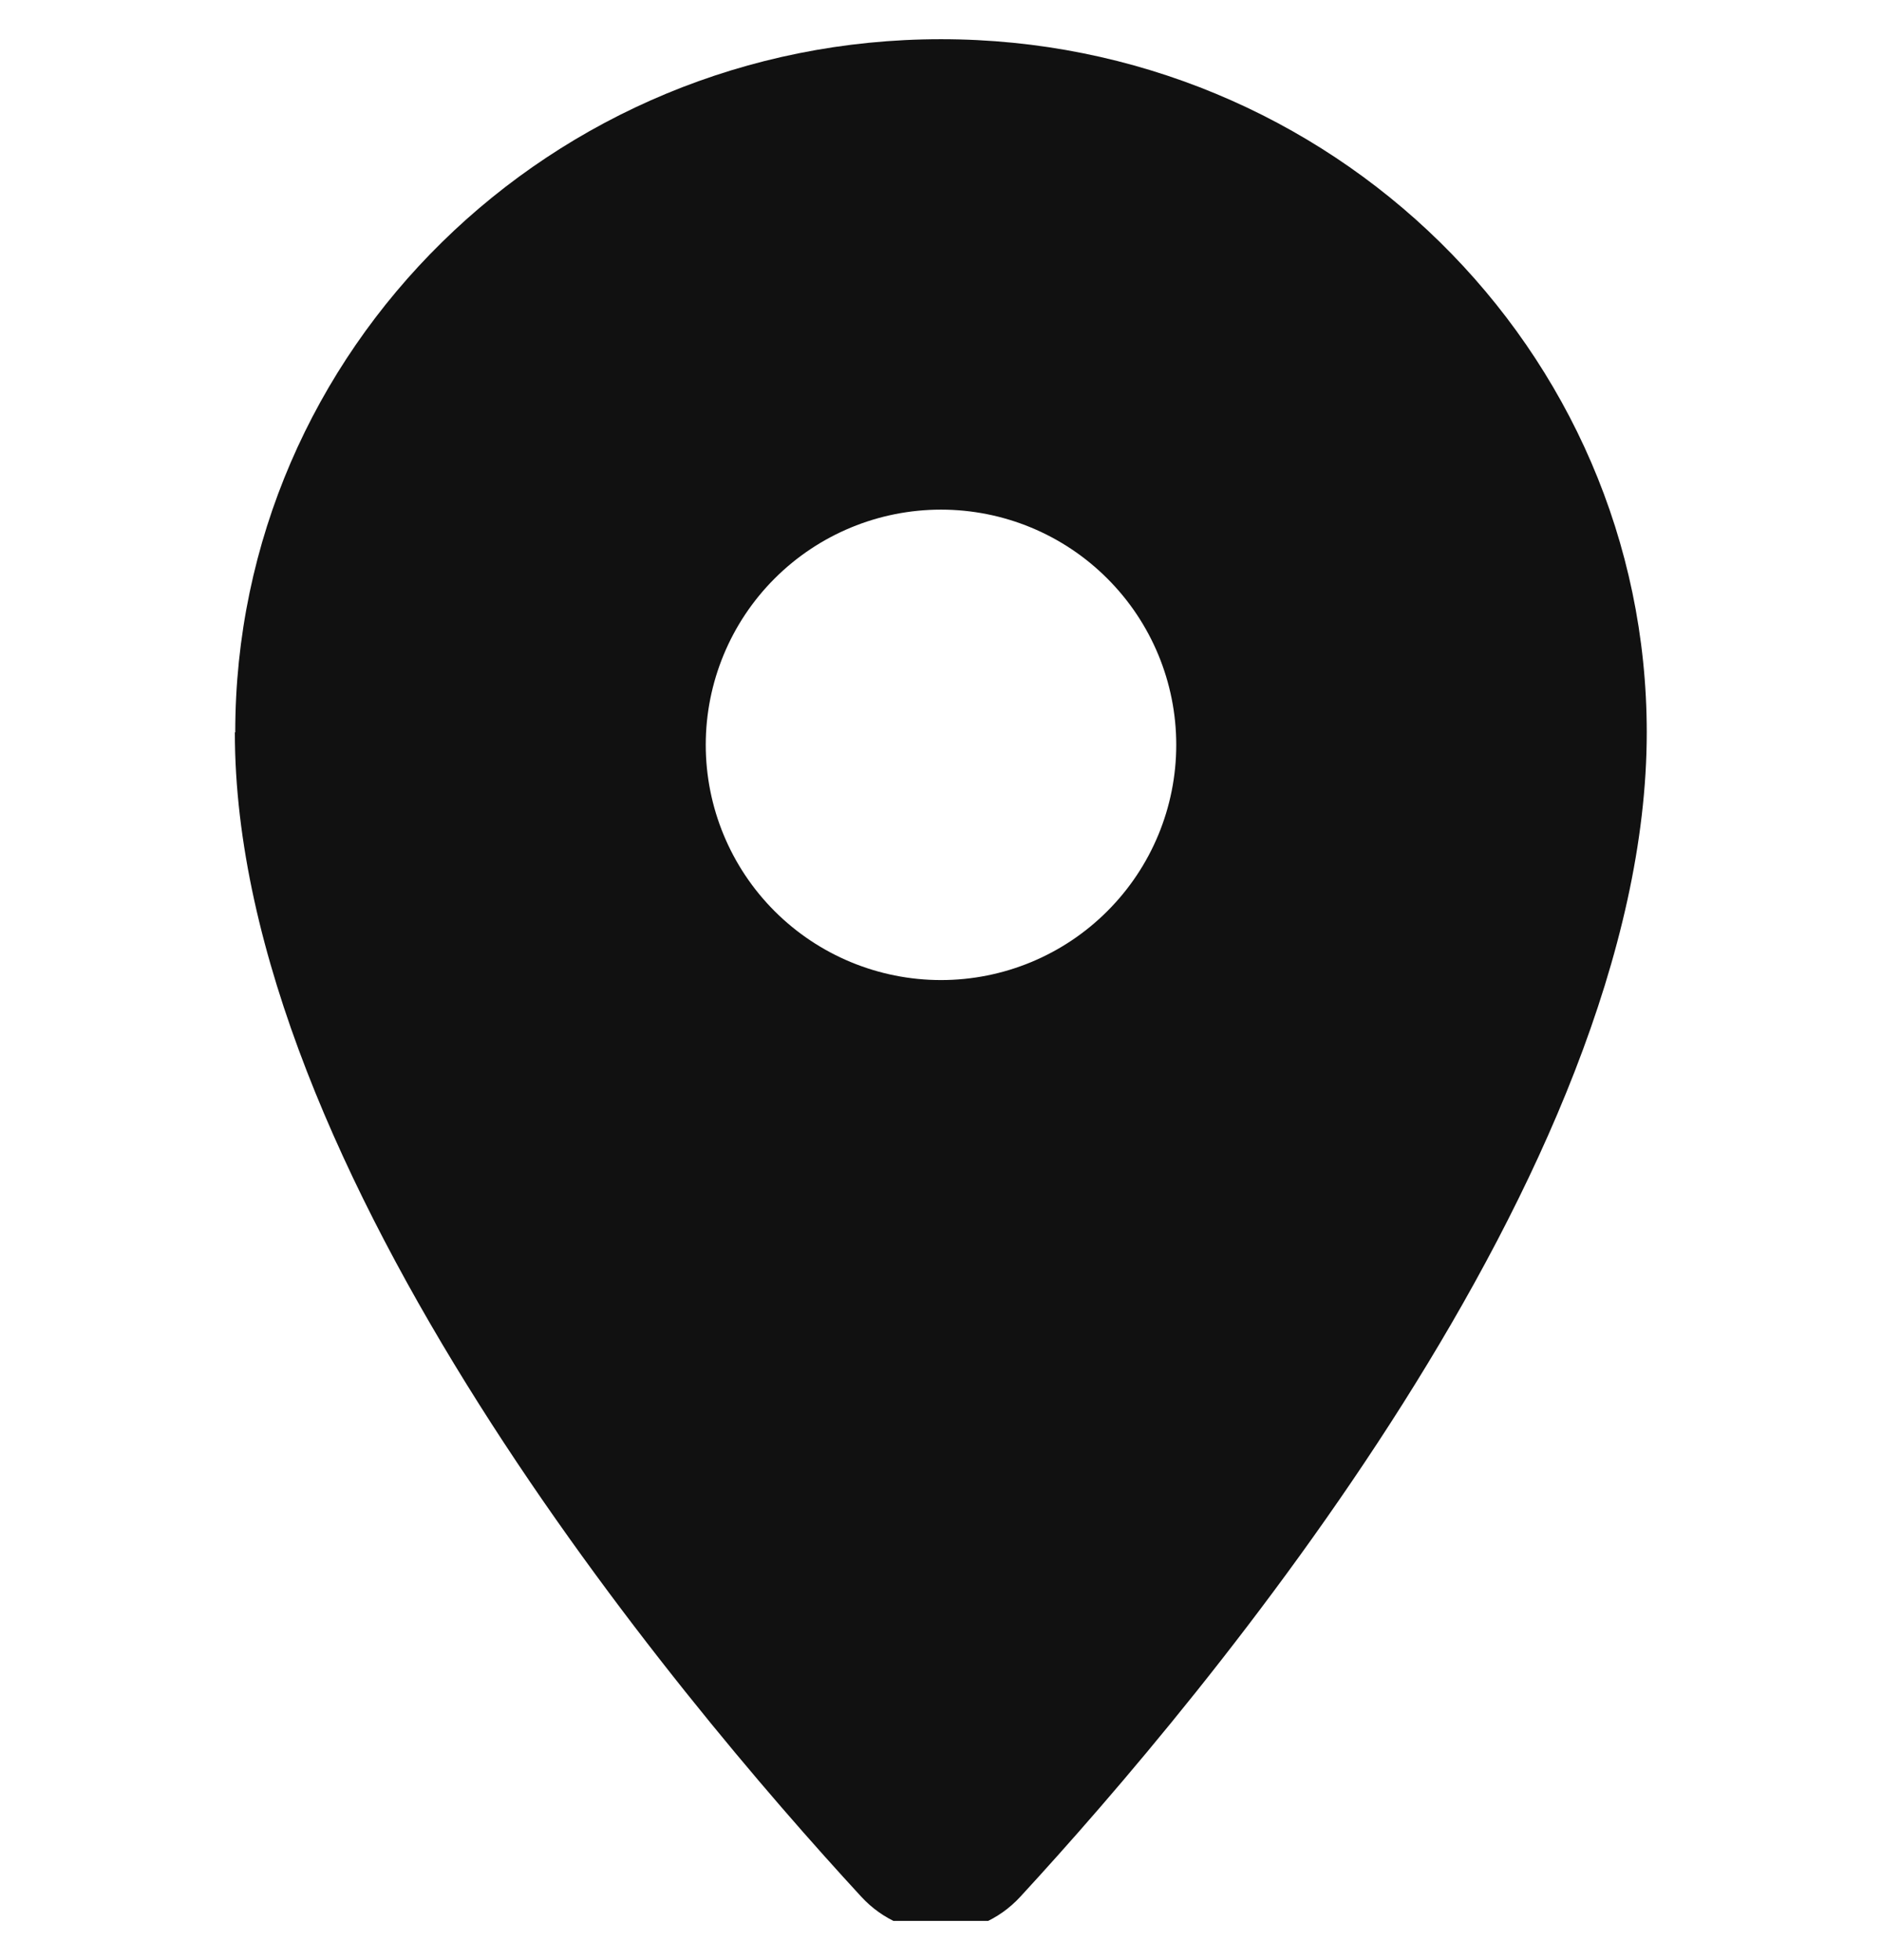 <svg width="24" height="25" viewBox="0 0 24 25" fill="none" xmlns="http://www.w3.org/2000/svg">
<g clip-path="url(#clip0_5731_7070)">
<path d="M3 9.341C3 4.456 7.031 0.5 12 0.5C16.969 0.5 21 4.456 21 9.341C21 14.933 15.365 21.636 13.012 24.191C12.459 24.791 11.536 24.791 10.983 24.191C8.629 21.636 2.995 14.933 2.995 9.341H3ZM12 12.5C12.796 12.5 13.559 12.184 14.121 11.621C14.684 11.059 15 10.296 15 9.5C15 8.704 14.684 7.941 14.121 7.379C13.559 6.816 12.796 6.5 12 6.5C11.204 6.5 10.441 6.816 9.878 7.379C9.316 7.941 9 8.704 9 9.5C9 10.296 9.316 11.059 9.878 11.621C10.441 12.184 11.204 12.5 12 12.5Z" fill="#111111"/>
</g>
<defs>
<clipPath id="clip0_5731_7070">
<rect width="24" height="24" fill="white" transform="translate(0 0.5)"/>
</clipPath>
</defs>
</svg>
